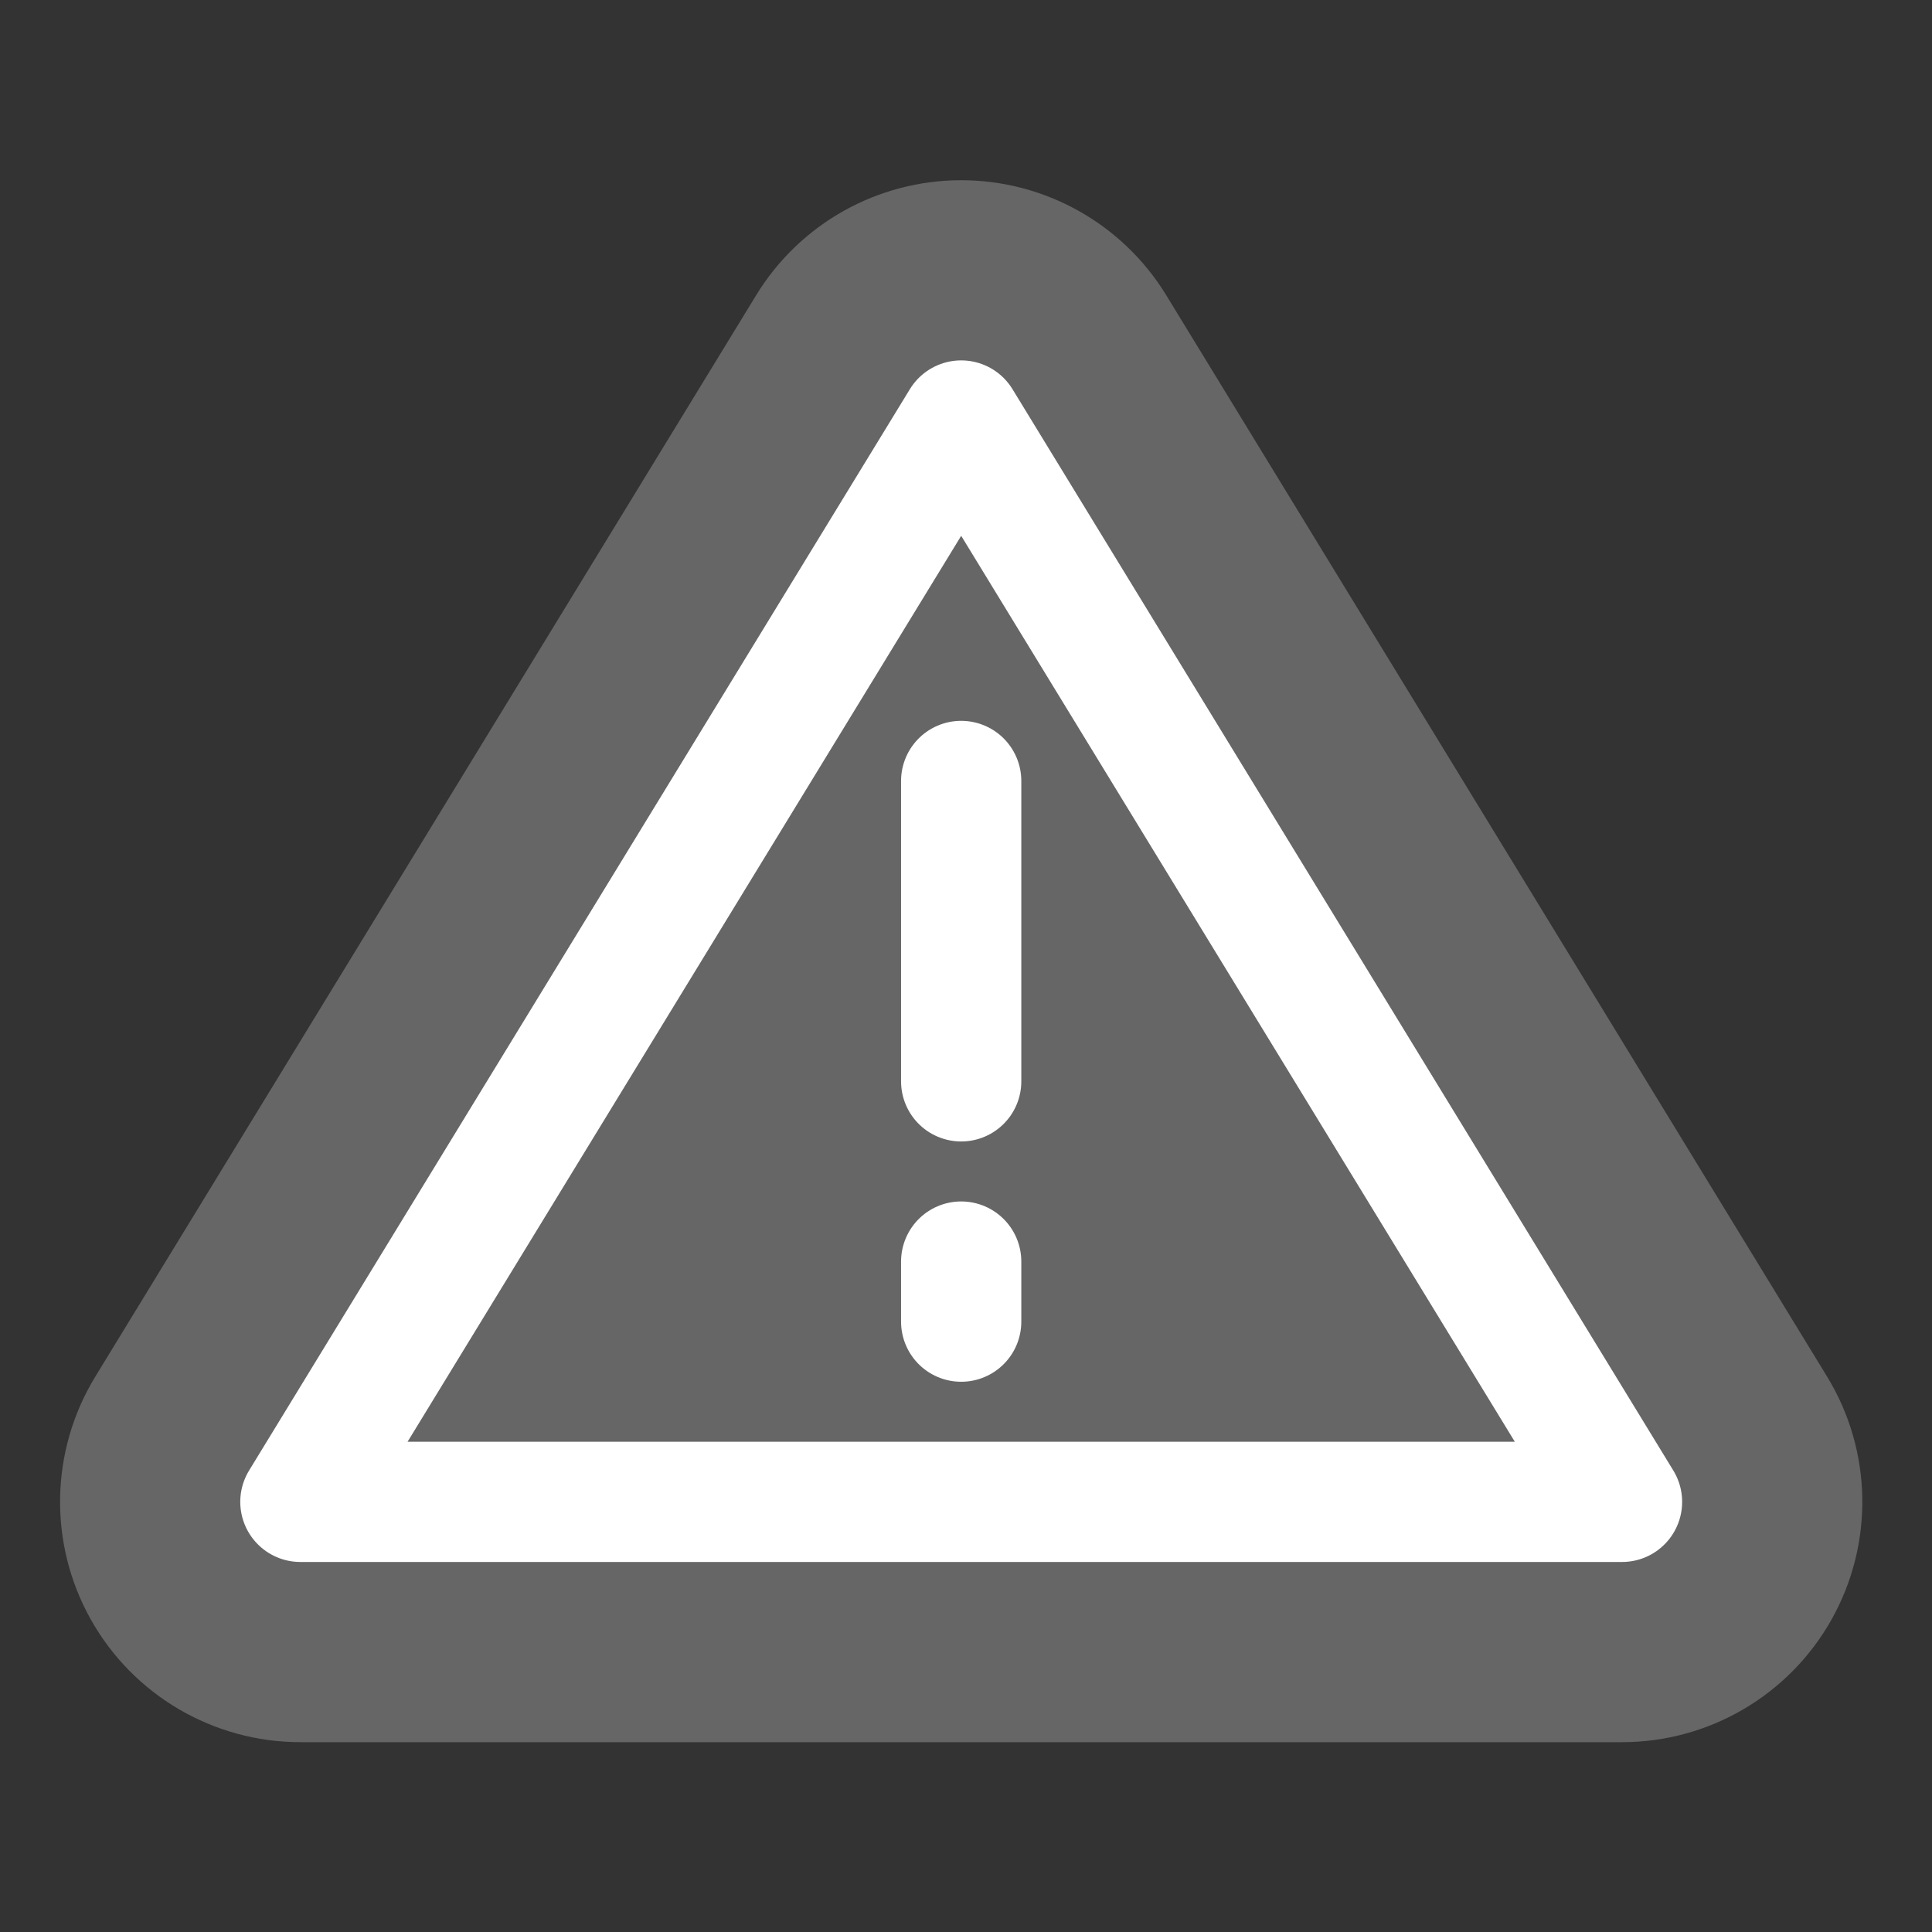 <?xml version="1.0" encoding="UTF-8" standalone="no"?><!DOCTYPE svg PUBLIC "-//W3C//DTD SVG 1.1//EN" "http://www.w3.org/Graphics/SVG/1.1/DTD/svg11.dtd"><svg width="100%" height="100%" viewBox="0 0 67 67" version="1.1" xmlns="http://www.w3.org/2000/svg" xmlns:xlink="http://www.w3.org/1999/xlink" xml:space="preserve" xmlns:serif="http://www.serif.com/" style="fill-rule:evenodd;clip-rule:evenodd;stroke-linecap:round;stroke-linejoin:round;stroke-miterlimit:1.5;"><rect x="0" y="0" width="67" height="67" fill="#333333" stroke="none"/><g id="warning"><path d="M33.333,14.583l22.917,37.5l-45.833,0l22.916,-37.5Z" style="fill:#fff;fill-opacity:0.25;"/><path d="M40.444,10.238l22.917,37.5c1.572,2.572 1.632,5.793 0.157,8.422c-1.474,2.629 -4.254,4.257 -7.268,4.257l-45.833,-0c-3.015,-0 -5.794,-1.628 -7.269,-4.257c-1.474,-2.629 -1.414,-5.85 0.158,-8.422l22.917,-37.5c1.513,-2.477 4.207,-3.988 7.11,-3.988c2.903,0 5.597,1.511 7.111,3.988Zm-7.111,4.345l-22.916,37.5l45.833,0l-22.917,-37.5Z" style="fill:#fefffe;fill-opacity:0.25;"/><path d="M33.333,14.583l22.917,37.5l-45.833,0l22.916,-37.5Z" style="fill:none;stroke:#fefffe;stroke-width:4.17px;"/><path d="M33.333,27.083l0,10.417" style="fill:none;stroke:#fefffe;stroke-width:4.17px;"/><path d="M33.333,45.833l0,-2.083" style="fill:none;stroke:#fefffe;stroke-width:4.17px;"/></g></svg>